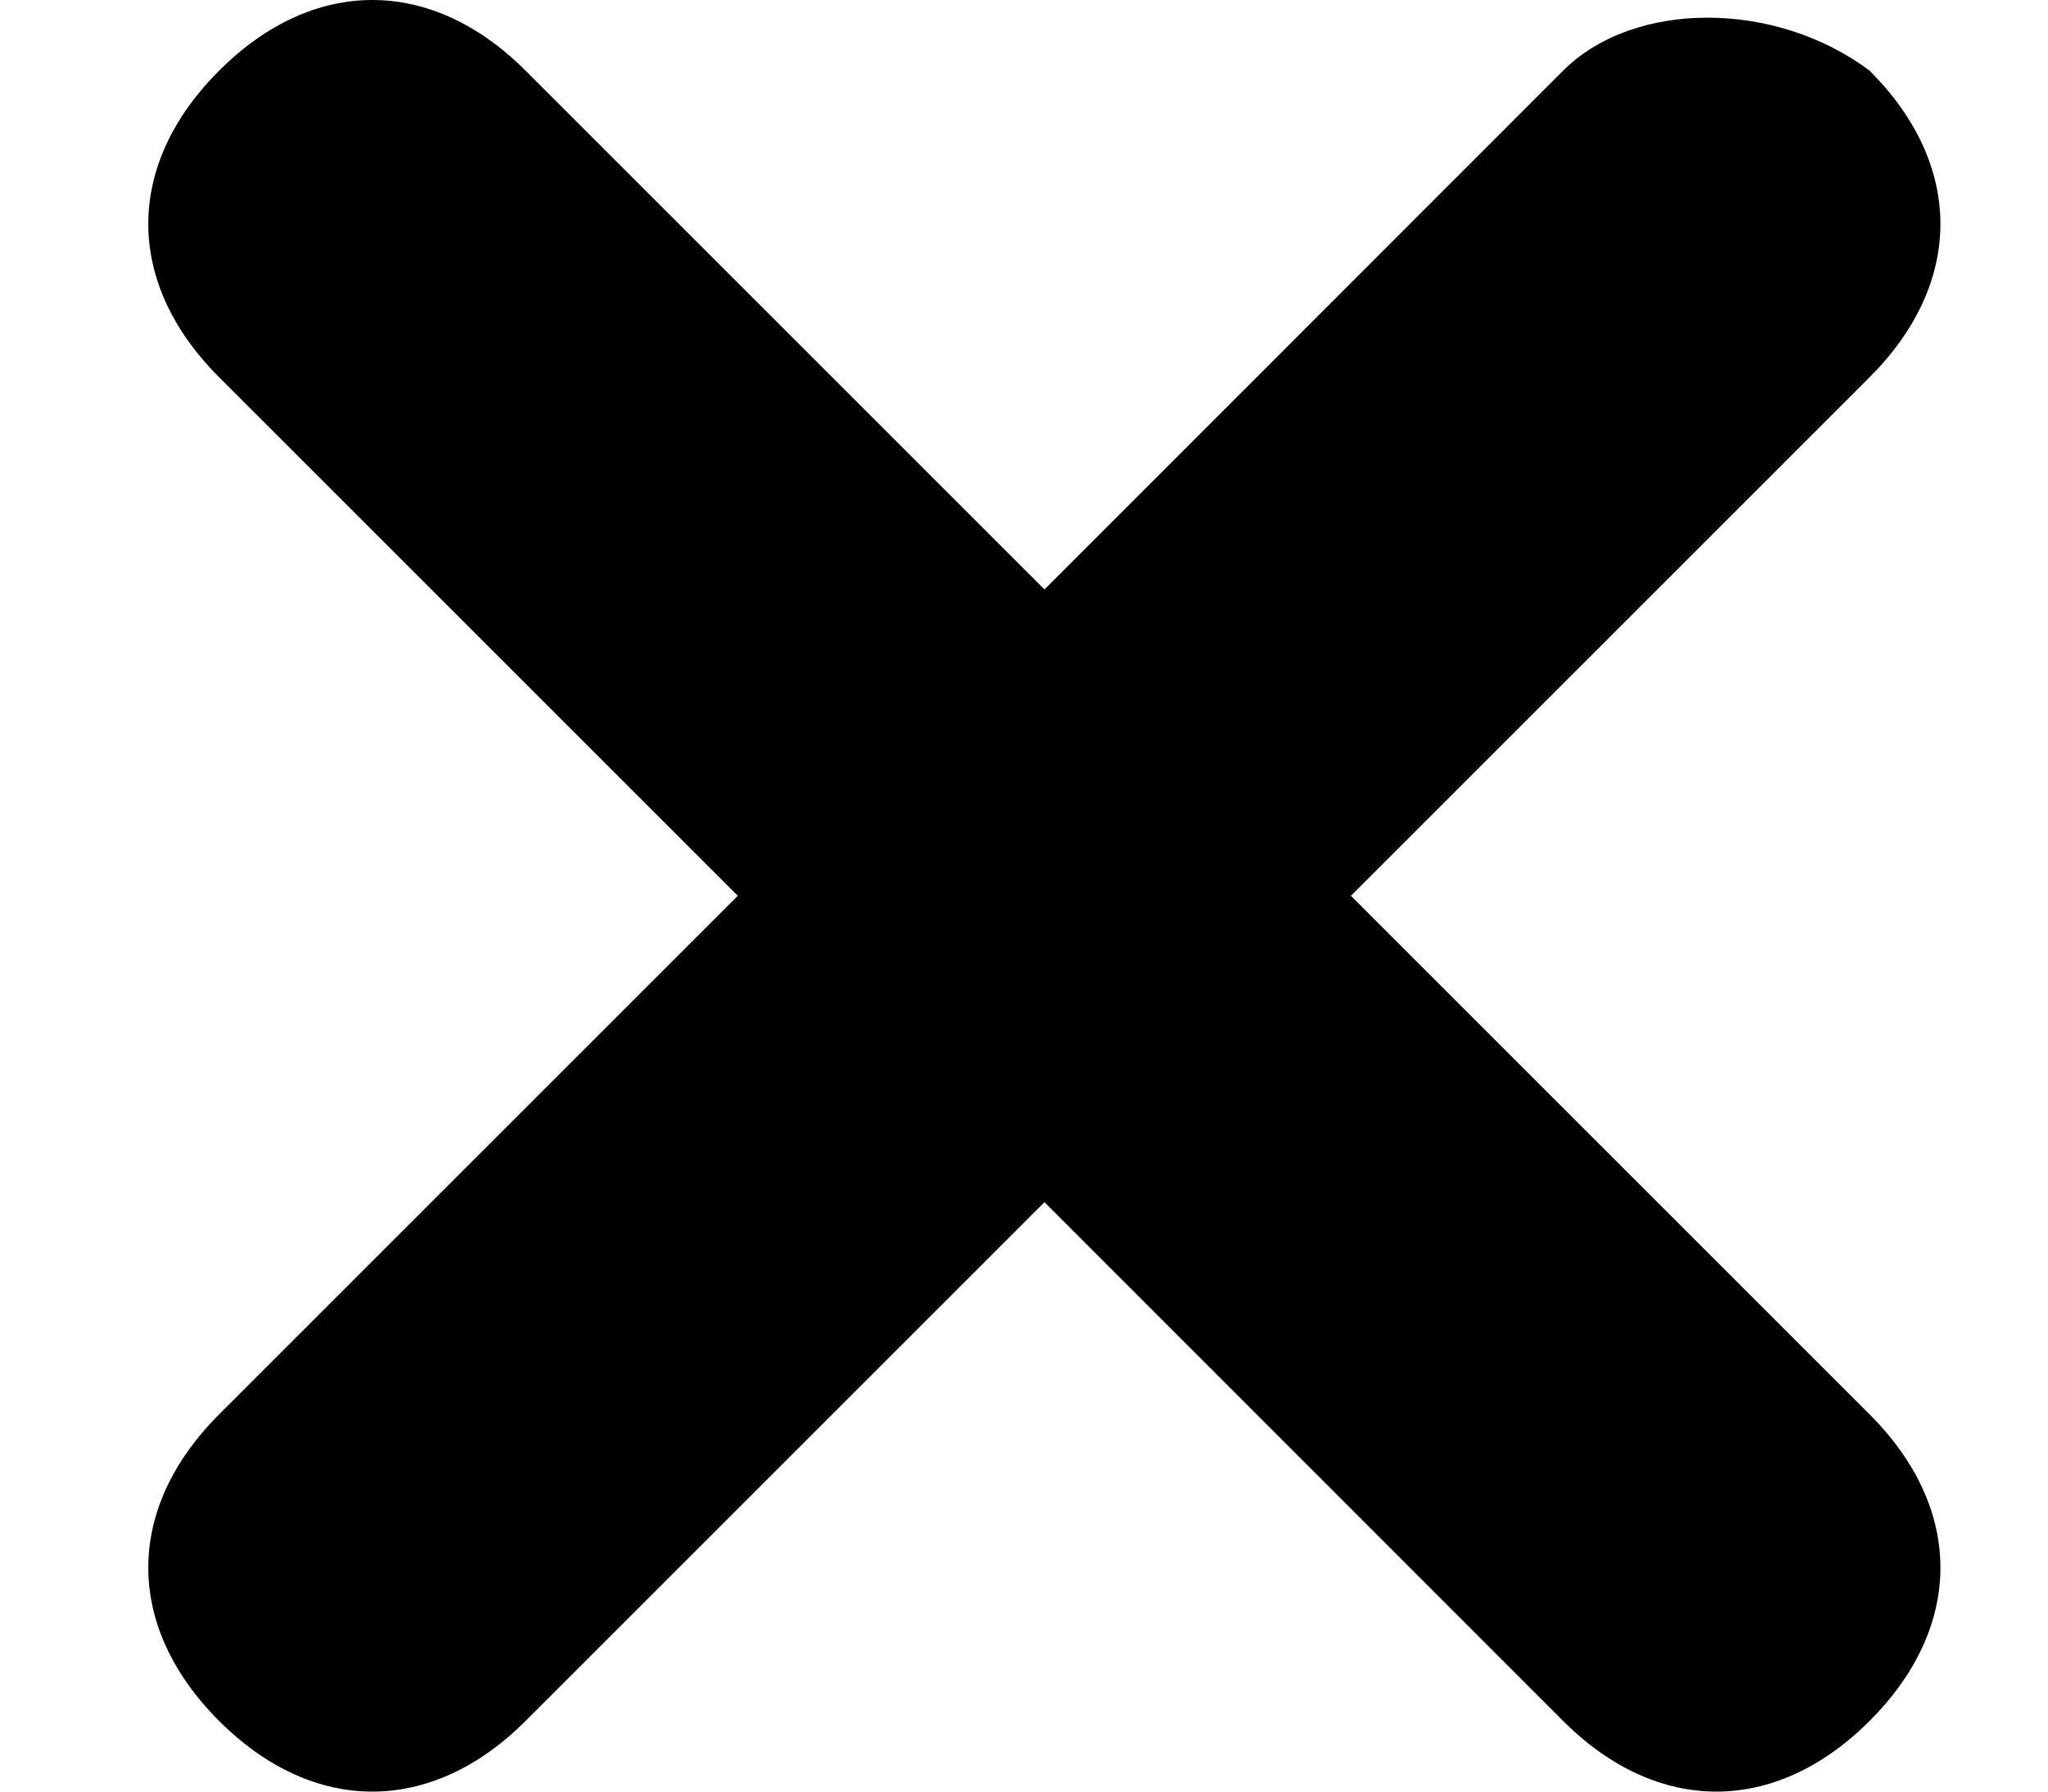 <svg width="8" height="7" viewBox="0 0 8 7" fill="none" xmlns="http://www.w3.org/2000/svg">
<path d="M6.106 0.276L4.08 2.303L2.053 0.276C1.685 -0.092 1.224 -0.092 0.856 0.276C0.487 0.645 0.487 1.105 0.856 1.474L2.882 3.5L0.856 5.526C0.487 5.895 0.487 6.355 0.856 6.724C1.224 7.092 1.685 7.092 2.053 6.724L4.08 4.697L6.106 6.724C6.474 7.092 6.935 7.092 7.303 6.724C7.672 6.355 7.672 5.895 7.303 5.526L5.277 3.5L7.303 1.474C7.672 1.105 7.672 0.645 7.303 0.276C6.935 0 6.382 0 6.106 0.276Z" fill="black"/>
</svg>
